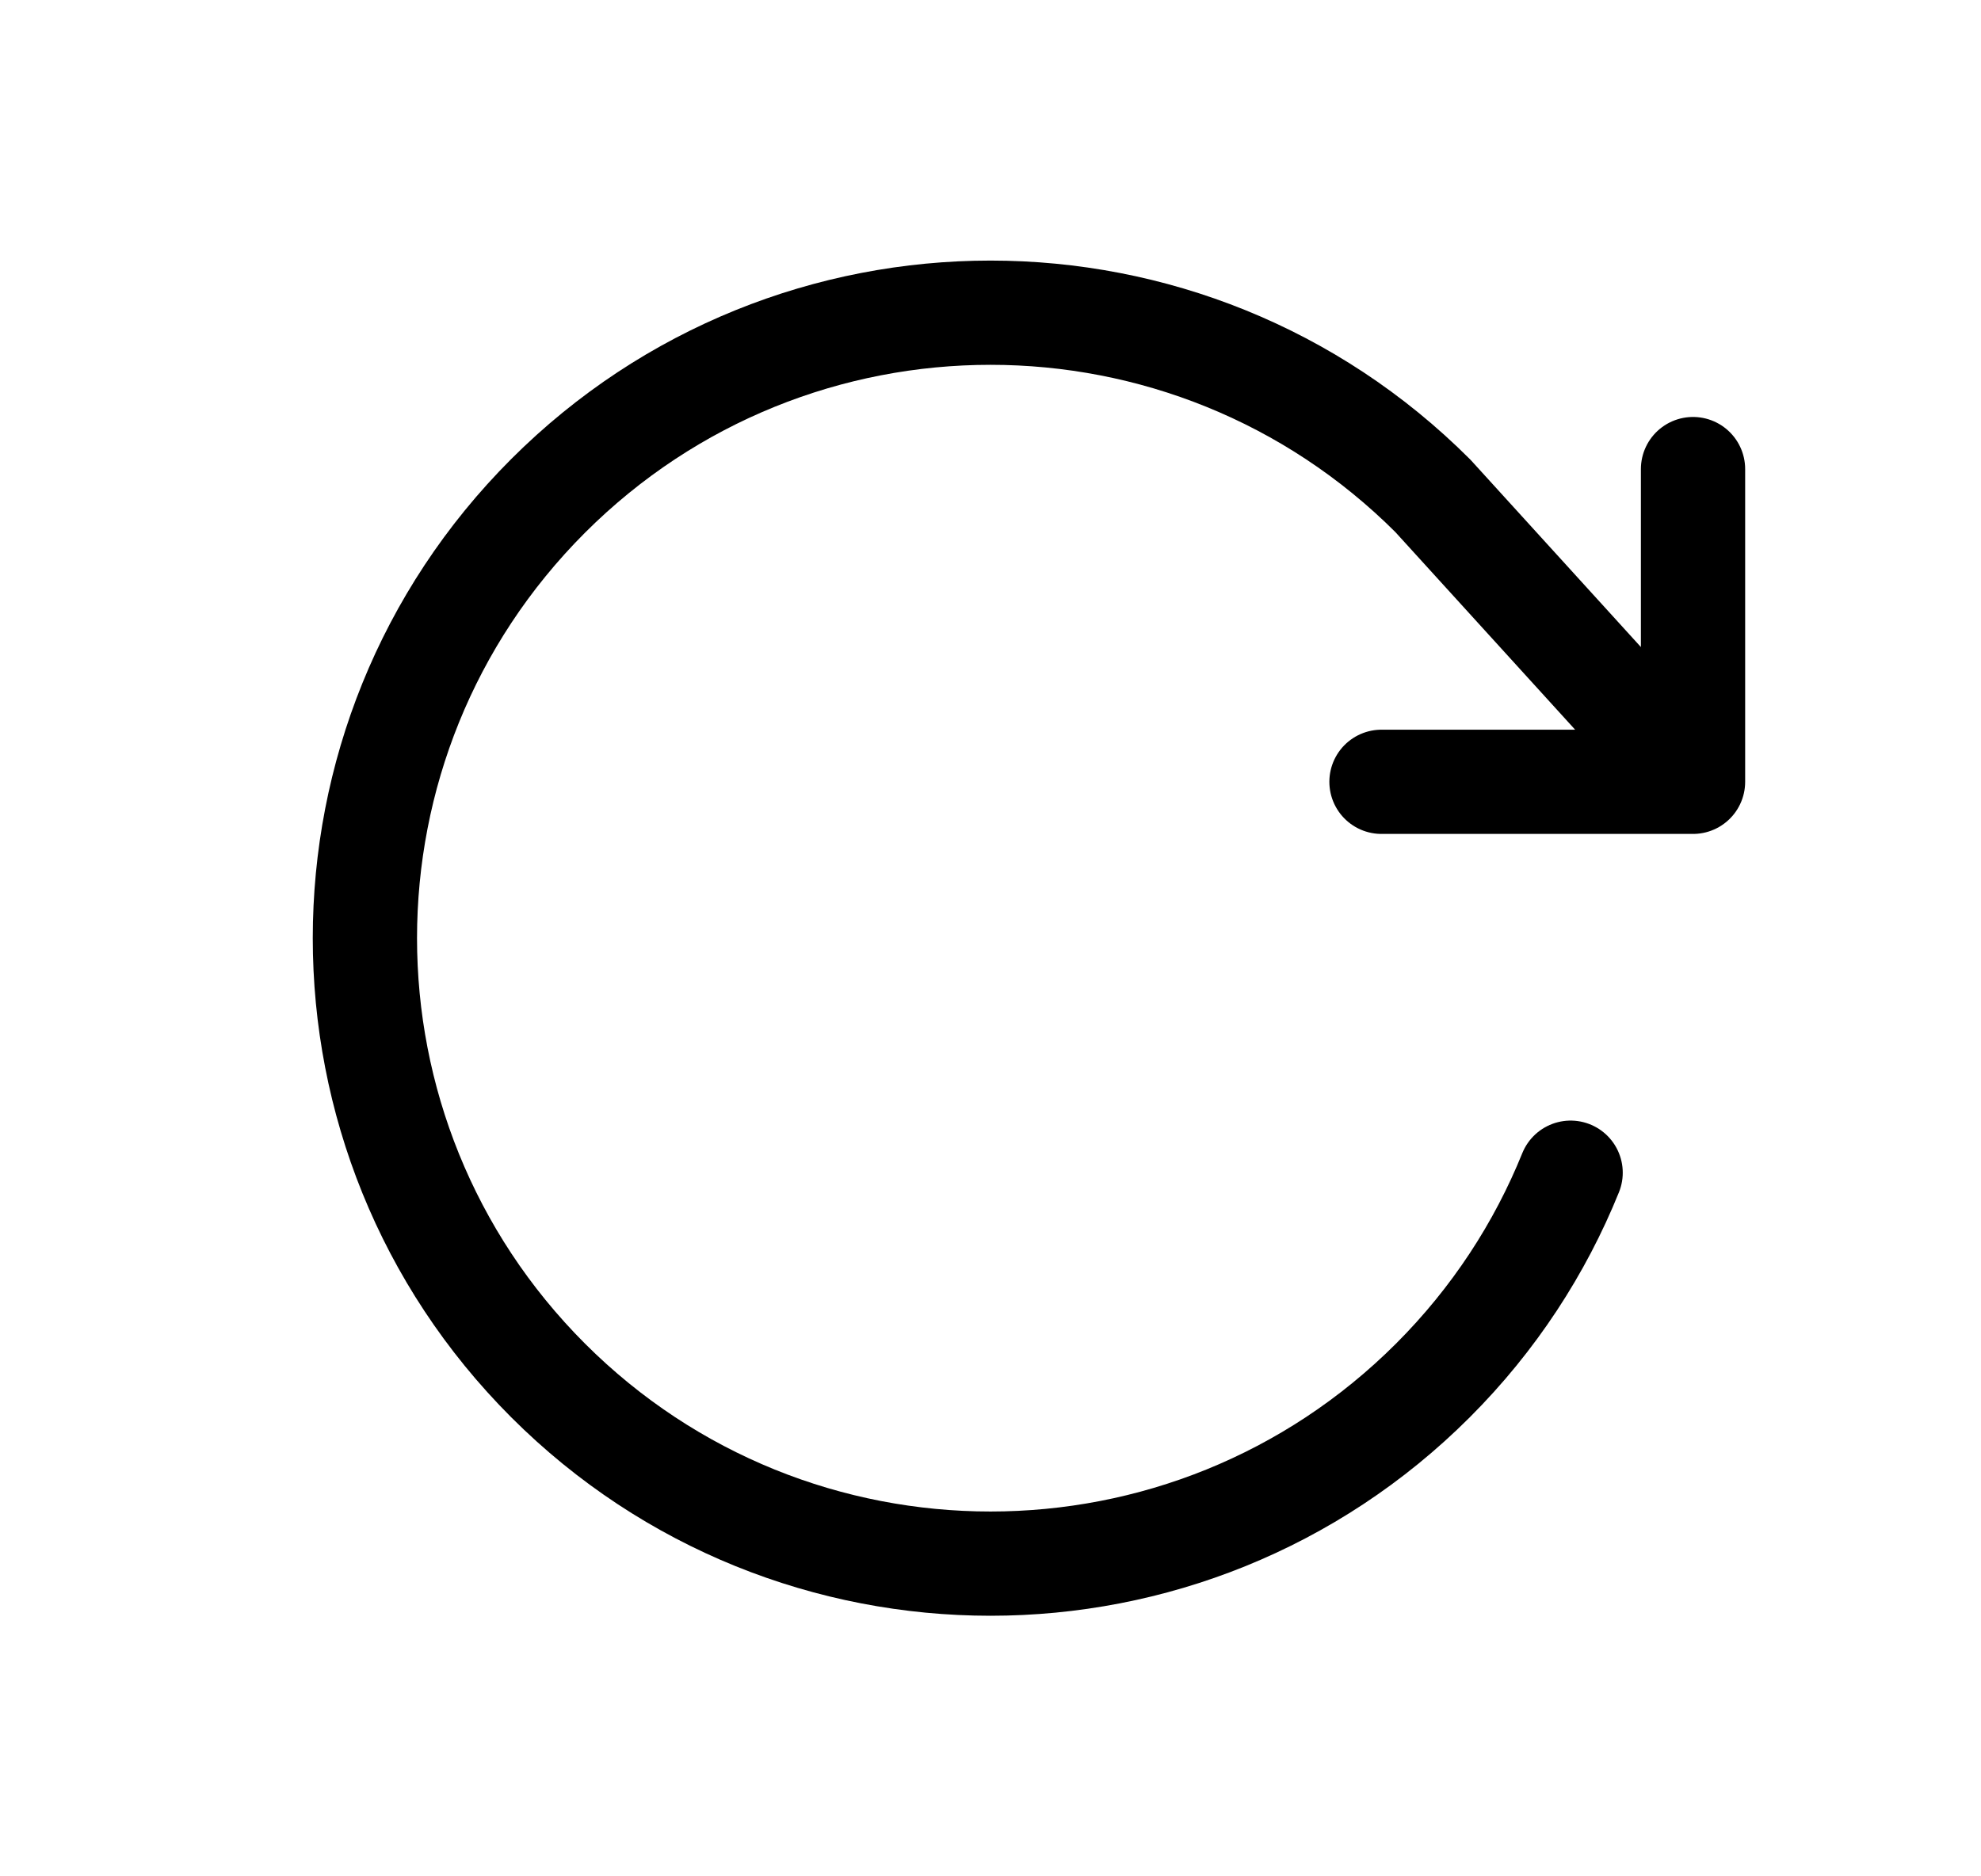 <svg width="19" height="18" viewBox="0 0 19 18" fill="none" xmlns="http://www.w3.org/2000/svg">
<path d="M16.238 7.5H13.25M16.238 7.5V4.5M16.238 7.5L13.743 4.757C11.399 2.414 7.601 2.414 5.257 4.757C2.914 7.101 2.914 10.899 5.257 13.243C7.601 15.586 11.399 15.586 13.743 13.243C14.331 12.655 14.771 11.975 15.064 11.25" stroke="black" stroke-linecap="round" stroke-linejoin="round"/>
</svg>
